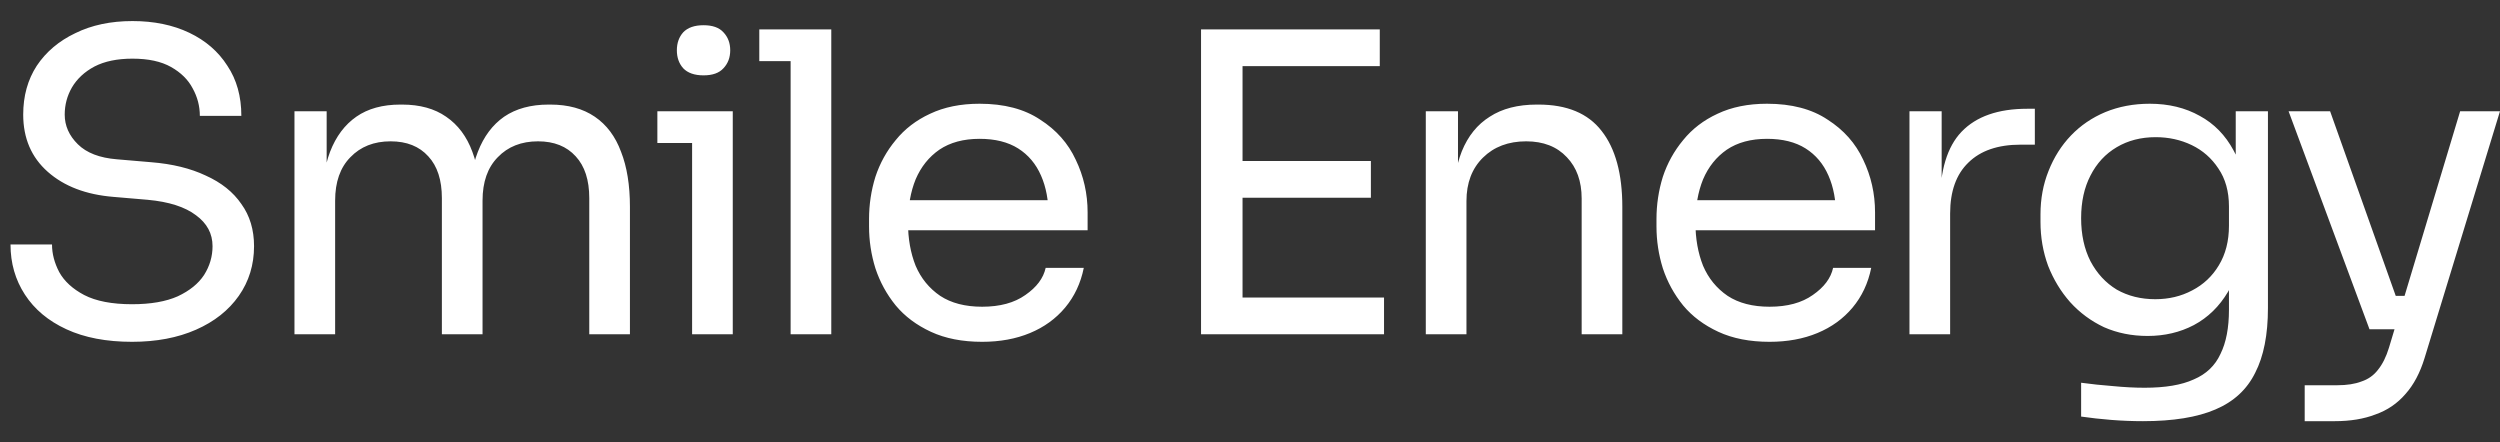 <svg width="113" height="20" viewBox="0 0 113 20" fill="none" xmlns="http://www.w3.org/2000/svg">
<rect x="0" y="0" width="113" height="20" fill="#333333" stroke="none"/>
<path d="M5.969 15.45C4.808 15.45 3.819 15.261 3.002 14.883C2.185 14.506 1.56 13.984 1.126 13.316C0.692 12.649 0.475 11.894 0.475 11.051H2.351C2.351 11.466 2.459 11.882 2.676 12.297C2.906 12.713 3.283 13.059 3.806 13.335C4.342 13.612 5.063 13.751 5.969 13.751C6.812 13.751 7.501 13.631 8.037 13.392C8.573 13.14 8.969 12.819 9.224 12.429C9.479 12.027 9.607 11.592 9.607 11.127C9.607 10.56 9.358 10.095 8.86 9.73C8.362 9.352 7.635 9.119 6.678 9.031L5.127 8.899C3.889 8.798 2.9 8.421 2.16 7.767C1.419 7.112 1.049 6.25 1.049 5.18C1.049 4.337 1.253 3.601 1.662 2.972C2.083 2.342 2.664 1.851 3.404 1.499C4.144 1.134 5.006 0.952 5.988 0.952C6.958 0.952 7.814 1.128 8.554 1.48C9.294 1.833 9.868 2.33 10.277 2.972C10.698 3.601 10.909 4.356 10.909 5.237H9.033C9.033 4.796 8.924 4.381 8.707 3.991C8.503 3.601 8.177 3.28 7.731 3.028C7.284 2.776 6.703 2.651 5.988 2.651C5.299 2.651 4.725 2.77 4.265 3.009C3.819 3.248 3.481 3.563 3.251 3.953C3.034 4.331 2.925 4.74 2.925 5.18C2.925 5.684 3.123 6.13 3.519 6.521C3.914 6.911 4.502 7.137 5.28 7.2L6.831 7.332C7.788 7.408 8.611 7.609 9.301 7.936C10.002 8.251 10.539 8.679 10.909 9.22C11.292 9.749 11.483 10.384 11.483 11.127C11.483 11.97 11.253 12.719 10.794 13.373C10.334 14.027 9.69 14.537 8.86 14.902C8.031 15.267 7.067 15.45 5.969 15.45ZM13.31 15.11V5.029H14.765V9.352H14.536C14.536 8.371 14.663 7.54 14.919 6.86C15.187 6.168 15.582 5.64 16.106 5.275C16.629 4.91 17.293 4.727 18.097 4.727H18.173C18.977 4.727 19.641 4.91 20.164 5.275C20.7 5.64 21.096 6.168 21.351 6.86C21.607 7.54 21.734 8.371 21.734 9.352H21.198C21.198 8.371 21.332 7.54 21.6 6.86C21.868 6.168 22.264 5.64 22.787 5.275C23.323 4.91 23.993 4.727 24.797 4.727H24.874C25.678 4.727 26.348 4.91 26.884 5.275C27.42 5.64 27.816 6.168 28.071 6.86C28.339 7.54 28.473 8.371 28.473 9.352V15.11H26.635V8.956C26.635 8.138 26.431 7.509 26.023 7.068C25.614 6.615 25.046 6.388 24.319 6.388C23.566 6.388 22.959 6.628 22.5 7.106C22.041 7.571 21.811 8.226 21.811 9.069V15.11H19.973V8.956C19.973 8.138 19.769 7.509 19.36 7.068C18.952 6.615 18.384 6.388 17.656 6.388C16.903 6.388 16.297 6.628 15.838 7.106C15.378 7.571 15.148 8.226 15.148 9.069V15.11H13.31ZM31.283 15.11V5.029H33.121V15.11H31.283ZM29.713 6.464V5.029H33.121V6.464H29.713ZM31.8 3.406C31.392 3.406 31.085 3.299 30.881 3.085C30.69 2.871 30.594 2.6 30.594 2.273C30.594 1.946 30.69 1.675 30.881 1.461C31.085 1.247 31.392 1.14 31.8 1.14C32.209 1.14 32.508 1.247 32.7 1.461C32.904 1.675 33.006 1.946 33.006 2.273C33.006 2.6 32.904 2.871 32.7 3.085C32.508 3.299 32.209 3.406 31.8 3.406ZM35.736 15.11V1.329H37.574V15.11H35.736ZM34.32 2.764V1.329H37.574V2.764H34.32ZM44.392 15.45C43.499 15.45 42.727 15.299 42.076 14.997C41.425 14.695 40.895 14.298 40.487 13.807C40.078 13.304 39.772 12.744 39.568 12.127C39.377 11.511 39.281 10.881 39.281 10.239V9.9C39.281 9.245 39.377 8.61 39.568 7.993C39.772 7.376 40.078 6.823 40.487 6.332C40.895 5.828 41.412 5.432 42.038 5.143C42.676 4.84 43.422 4.689 44.278 4.689C45.388 4.689 46.3 4.929 47.015 5.407C47.743 5.872 48.279 6.476 48.623 7.219C48.981 7.962 49.16 8.754 49.16 9.598V10.409H40.085V9.05H47.819L47.398 9.786C47.398 9.069 47.283 8.452 47.054 7.936C46.824 7.408 46.479 6.999 46.02 6.709C45.56 6.42 44.98 6.275 44.278 6.275C43.55 6.275 42.944 6.439 42.459 6.766C41.987 7.093 41.629 7.54 41.387 8.106C41.157 8.673 41.042 9.327 41.042 10.07C41.042 10.787 41.157 11.435 41.387 12.014C41.629 12.58 41.999 13.033 42.497 13.373C42.995 13.7 43.627 13.864 44.392 13.864C45.197 13.864 45.847 13.688 46.345 13.335C46.856 12.983 47.162 12.574 47.264 12.108H48.987C48.847 12.8 48.566 13.398 48.145 13.902C47.724 14.405 47.194 14.789 46.556 15.053C45.918 15.318 45.197 15.45 44.392 15.45ZM54.287 15.11V1.329H56.163V15.11H54.287ZM55.781 15.11V13.449H62.558V15.11H55.781ZM55.781 8.937V7.276H61.964V8.937H55.781ZM55.781 2.99V1.329H62.366V2.99H55.781ZM64.446 15.11V5.029H65.901V9.352H65.671C65.671 8.358 65.805 7.521 66.073 6.841C66.354 6.149 66.775 5.627 67.337 5.275C67.898 4.91 68.607 4.727 69.462 4.727H69.538C70.827 4.727 71.778 5.124 72.391 5.916C73.016 6.709 73.329 7.855 73.329 9.352V15.11H71.491V8.975C71.491 8.194 71.268 7.571 70.821 7.106C70.374 6.628 69.761 6.388 68.983 6.388C68.179 6.388 67.528 6.634 67.03 7.125C66.532 7.615 66.284 8.27 66.284 9.088V15.11H64.446ZM79.984 15.45C79.091 15.45 78.319 15.299 77.668 14.997C77.017 14.695 76.487 14.298 76.079 13.807C75.671 13.304 75.364 12.744 75.16 12.127C74.969 11.511 74.873 10.881 74.873 10.239V9.9C74.873 9.245 74.969 8.61 75.16 7.993C75.364 7.376 75.671 6.823 76.079 6.332C76.487 5.828 77.004 5.432 77.63 5.143C78.268 4.84 79.015 4.689 79.87 4.689C80.98 4.689 81.893 4.929 82.607 5.407C83.335 5.872 83.871 6.476 84.216 7.219C84.573 7.962 84.752 8.754 84.752 9.598V10.409H75.677V9.05H83.411L82.99 9.786C82.99 9.069 82.875 8.452 82.646 7.936C82.416 7.408 82.071 6.999 81.612 6.709C81.152 6.42 80.572 6.275 79.87 6.275C79.142 6.275 78.536 6.439 78.051 6.766C77.579 7.093 77.221 7.54 76.979 8.106C76.749 8.673 76.634 9.327 76.634 10.07C76.634 10.787 76.749 11.435 76.979 12.014C77.221 12.58 77.591 13.033 78.089 13.373C78.587 13.7 79.219 13.864 79.984 13.864C80.789 13.864 81.439 13.688 81.937 13.335C82.448 12.983 82.754 12.574 82.856 12.108H84.579C84.439 12.8 84.158 13.398 83.737 13.902C83.316 14.405 82.786 14.789 82.148 15.053C81.51 15.318 80.789 15.45 79.984 15.45ZM86.308 15.11V5.029H87.763V9.182H87.687C87.687 7.71 88.012 6.634 88.663 5.954C89.327 5.262 90.316 4.916 91.63 4.916H91.975V6.539H91.324C90.303 6.539 89.518 6.81 88.969 7.351C88.421 7.88 88.146 8.647 88.146 9.654V15.11H86.308ZM96.863 19.037C96.39 19.037 95.912 19.018 95.427 18.98C94.954 18.942 94.501 18.892 94.067 18.829V17.3C94.527 17.363 95.005 17.413 95.503 17.451C96.014 17.501 96.492 17.526 96.939 17.526C97.871 17.526 98.611 17.401 99.16 17.149C99.721 16.91 100.124 16.526 100.366 15.997C100.622 15.481 100.749 14.814 100.749 13.996V12.071L101.362 10.636C101.323 11.655 101.106 12.505 100.71 13.184C100.315 13.851 99.798 14.355 99.16 14.695C98.535 15.022 97.839 15.185 97.073 15.185C96.358 15.185 95.701 15.053 95.101 14.789C94.514 14.512 94.004 14.135 93.57 13.656C93.148 13.178 92.817 12.631 92.574 12.014C92.344 11.385 92.23 10.724 92.23 10.032V9.692C92.23 8.987 92.351 8.333 92.593 7.729C92.836 7.112 93.174 6.577 93.608 6.124C94.042 5.671 94.559 5.319 95.159 5.067C95.771 4.815 96.441 4.689 97.169 4.689C98.024 4.689 98.777 4.872 99.428 5.237C100.079 5.589 100.589 6.112 100.96 6.804C101.343 7.483 101.554 8.32 101.591 9.314L101.055 9.333V5.029H102.511V13.921C102.511 15.129 102.319 16.104 101.936 16.847C101.565 17.602 100.966 18.156 100.136 18.508C99.319 18.86 98.228 19.037 96.863 19.037ZM97.418 13.524C98.03 13.524 98.586 13.392 99.083 13.128C99.594 12.864 99.996 12.486 100.29 11.995C100.596 11.492 100.749 10.894 100.749 10.202V9.333C100.749 8.654 100.589 8.081 100.27 7.615C99.964 7.15 99.561 6.797 99.065 6.558C98.567 6.319 98.024 6.2 97.437 6.2C96.773 6.2 96.186 6.351 95.676 6.653C95.165 6.955 94.769 7.383 94.489 7.936C94.208 8.478 94.067 9.119 94.067 9.862C94.067 10.604 94.208 11.252 94.489 11.806C94.782 12.36 95.178 12.788 95.676 13.09C96.186 13.38 96.767 13.524 97.418 13.524ZM104.172 19.037V17.413H105.646C106.081 17.413 106.444 17.356 106.738 17.243C107.044 17.142 107.292 16.966 107.484 16.715C107.689 16.463 107.855 16.129 107.982 15.714L111.198 5.029H112.999L109.59 16.186C109.386 16.853 109.099 17.394 108.728 17.809C108.359 18.237 107.906 18.546 107.369 18.734C106.847 18.936 106.234 19.037 105.532 19.037H104.172ZM107.292 14.883V13.373H109.514V14.883H107.292ZM107.101 14.883L103.444 5.029H105.321L108.824 14.883H107.101Z" fill="white"/>
</svg>
